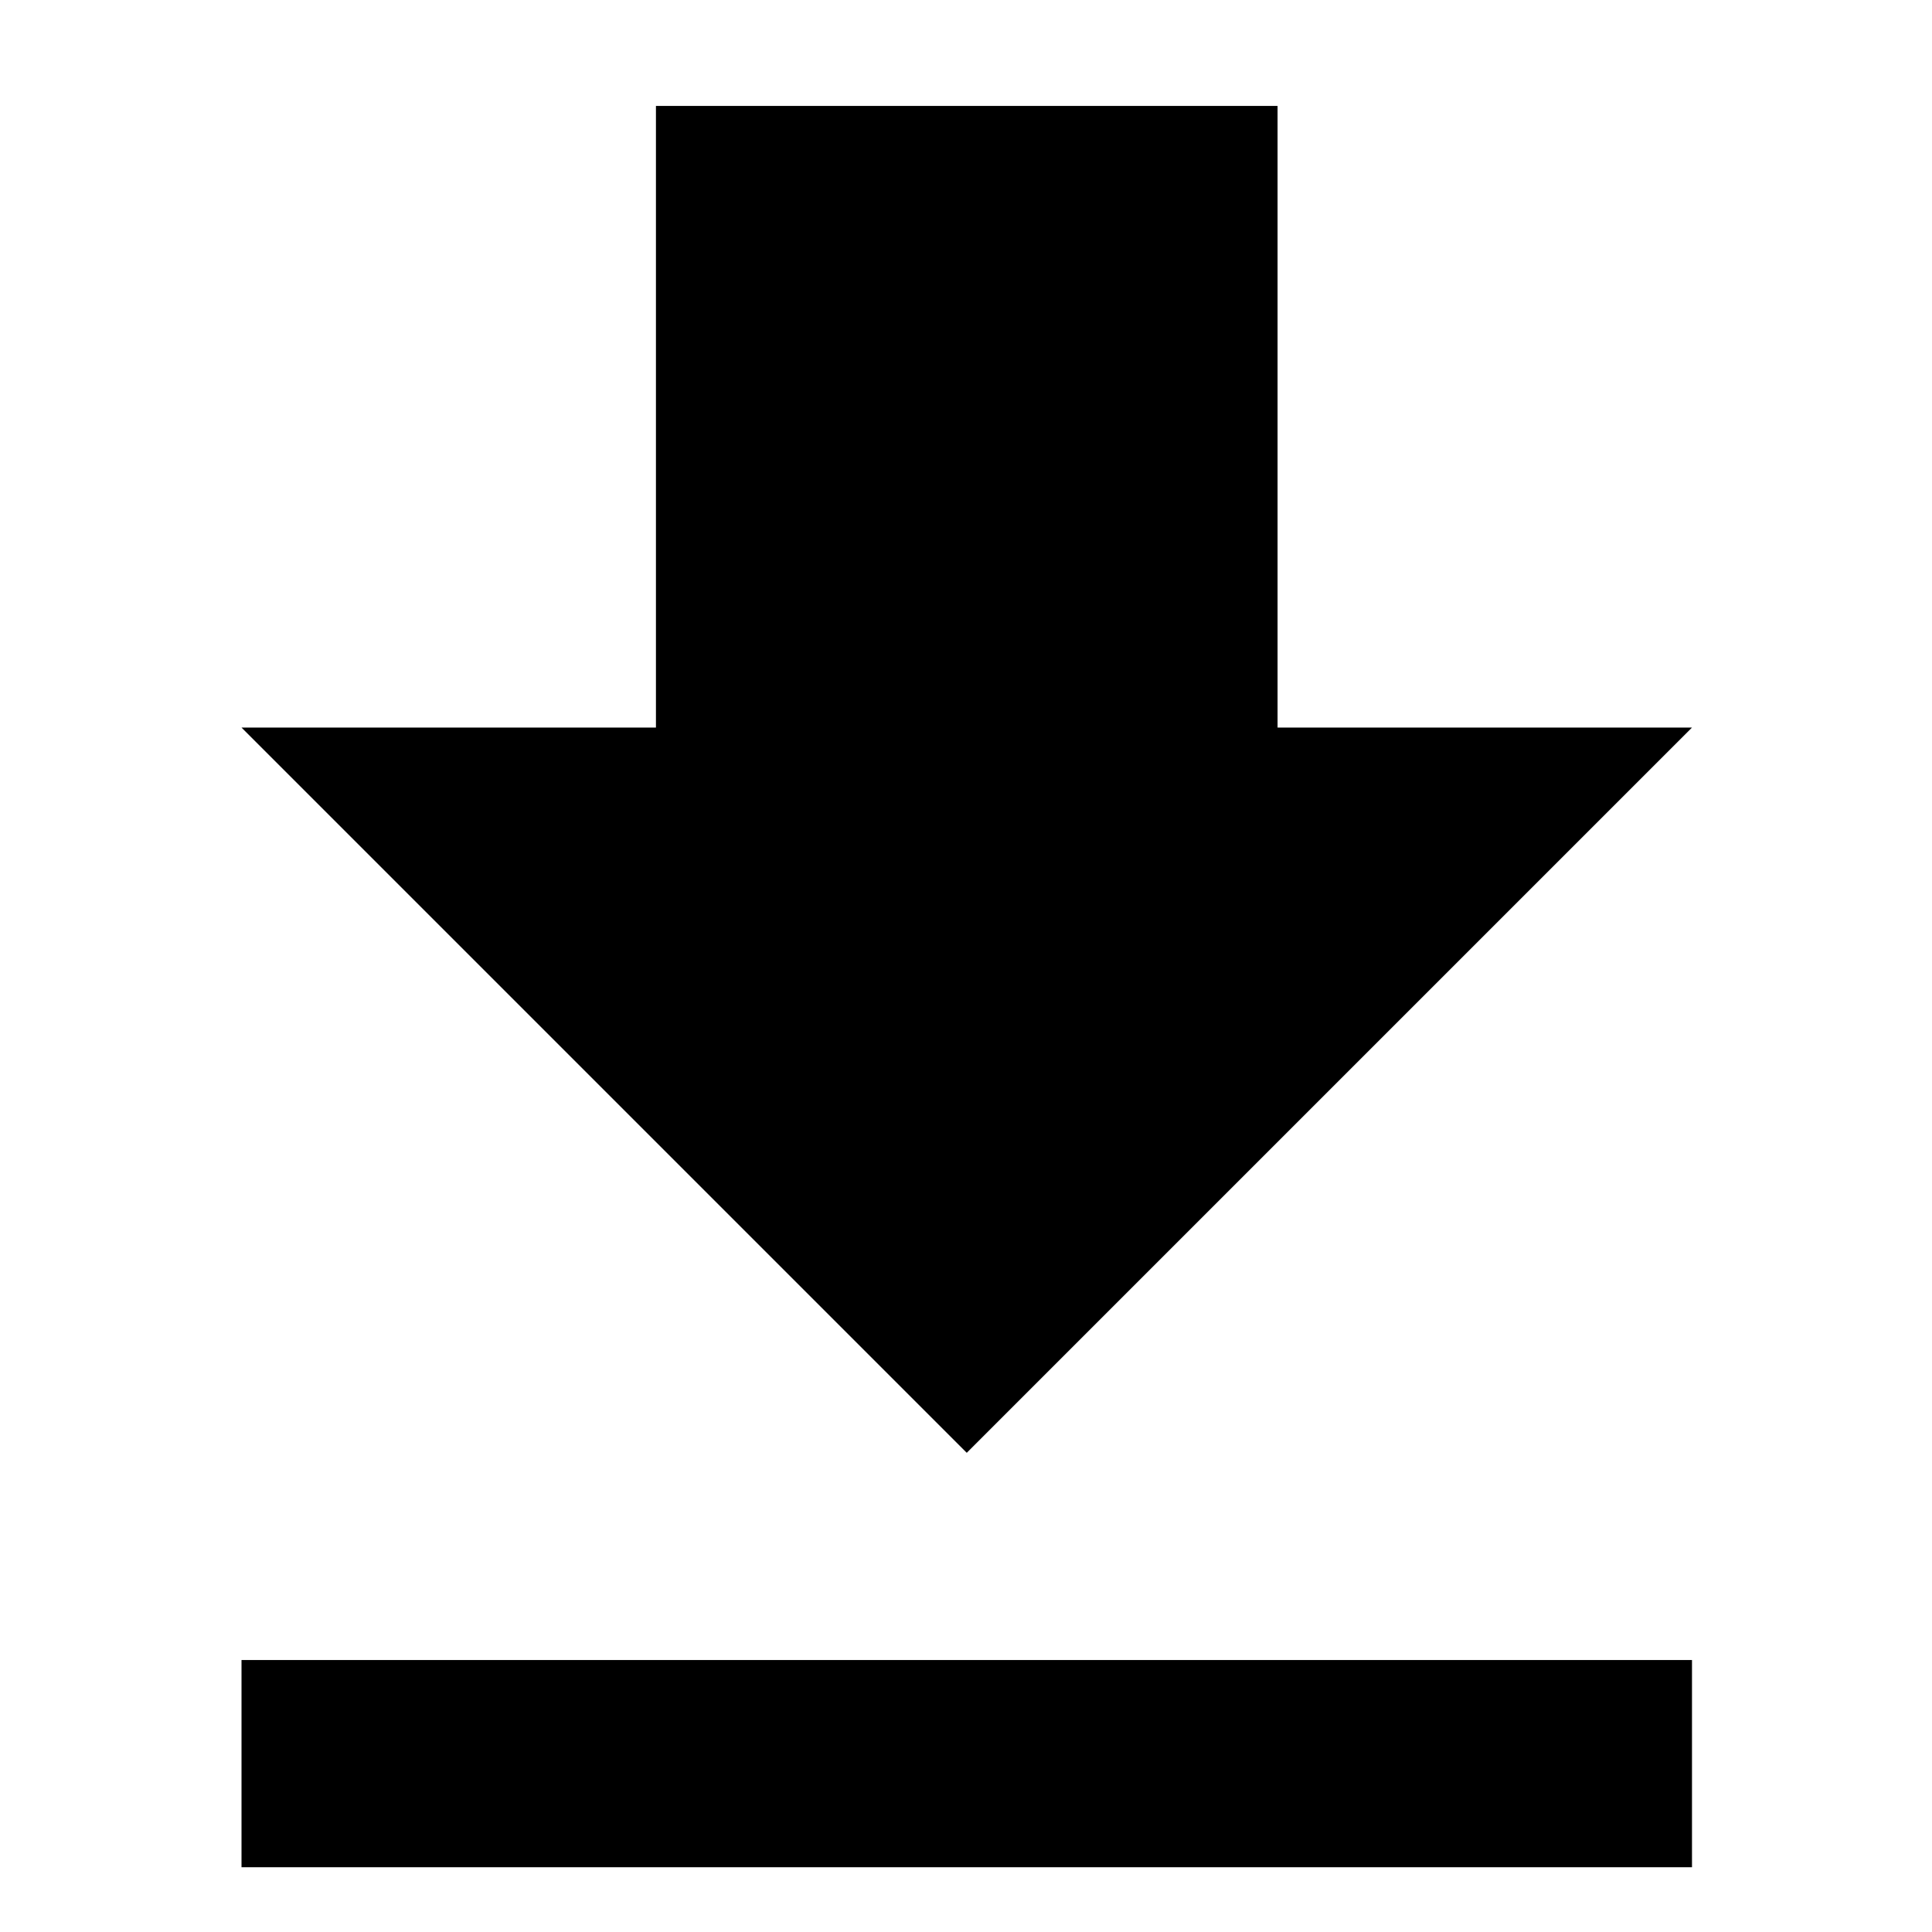 <?xml version="1.0" encoding="UTF-8" standalone="no"?>
<svg
   xmlns:dc="http://purl.org/dc/elements/1.1/"
   xmlns:cc="http://creativecommons.org/ns#"
   xmlns:rdf="http://www.w3.org/1999/02/22-rdf-syntax-ns#"
   xmlns:svg="http://www.w3.org/2000/svg"
   xmlns="http://www.w3.org/2000/svg"
   id="svg23"
   version="1.1"
   height="1e3"
   width="1e3">
  <defs
     id="defs27" />
  <g
     id="g7">
    <title
       id="title4">background</title>
    <rect
       fill="none"
       height="1925.1"
       width="1925.1"
       y="-1"
       x="-1"
       id="canvas_background" />
  </g>
  <g
     id="g21">
    <title
       id="title9">Layer 1</title>
  </g>
  <path
     style="stroke-width:53.626"
     d="M 875.773,376.585 H 661.269 V 54.827 H 339.512 V 376.585 H 125.007 L 500.39,751.967 Z M 125.007,859.22 v 107.251 h 750.766 v -107.251 z"
     id="path2" />
  <path
     style="stroke-width:24.247"
     d="M 350.754,923.142 H 932.685 V 1505.073 H 350.754 Z"
     fill="none"
     id="path4" />
</svg>
